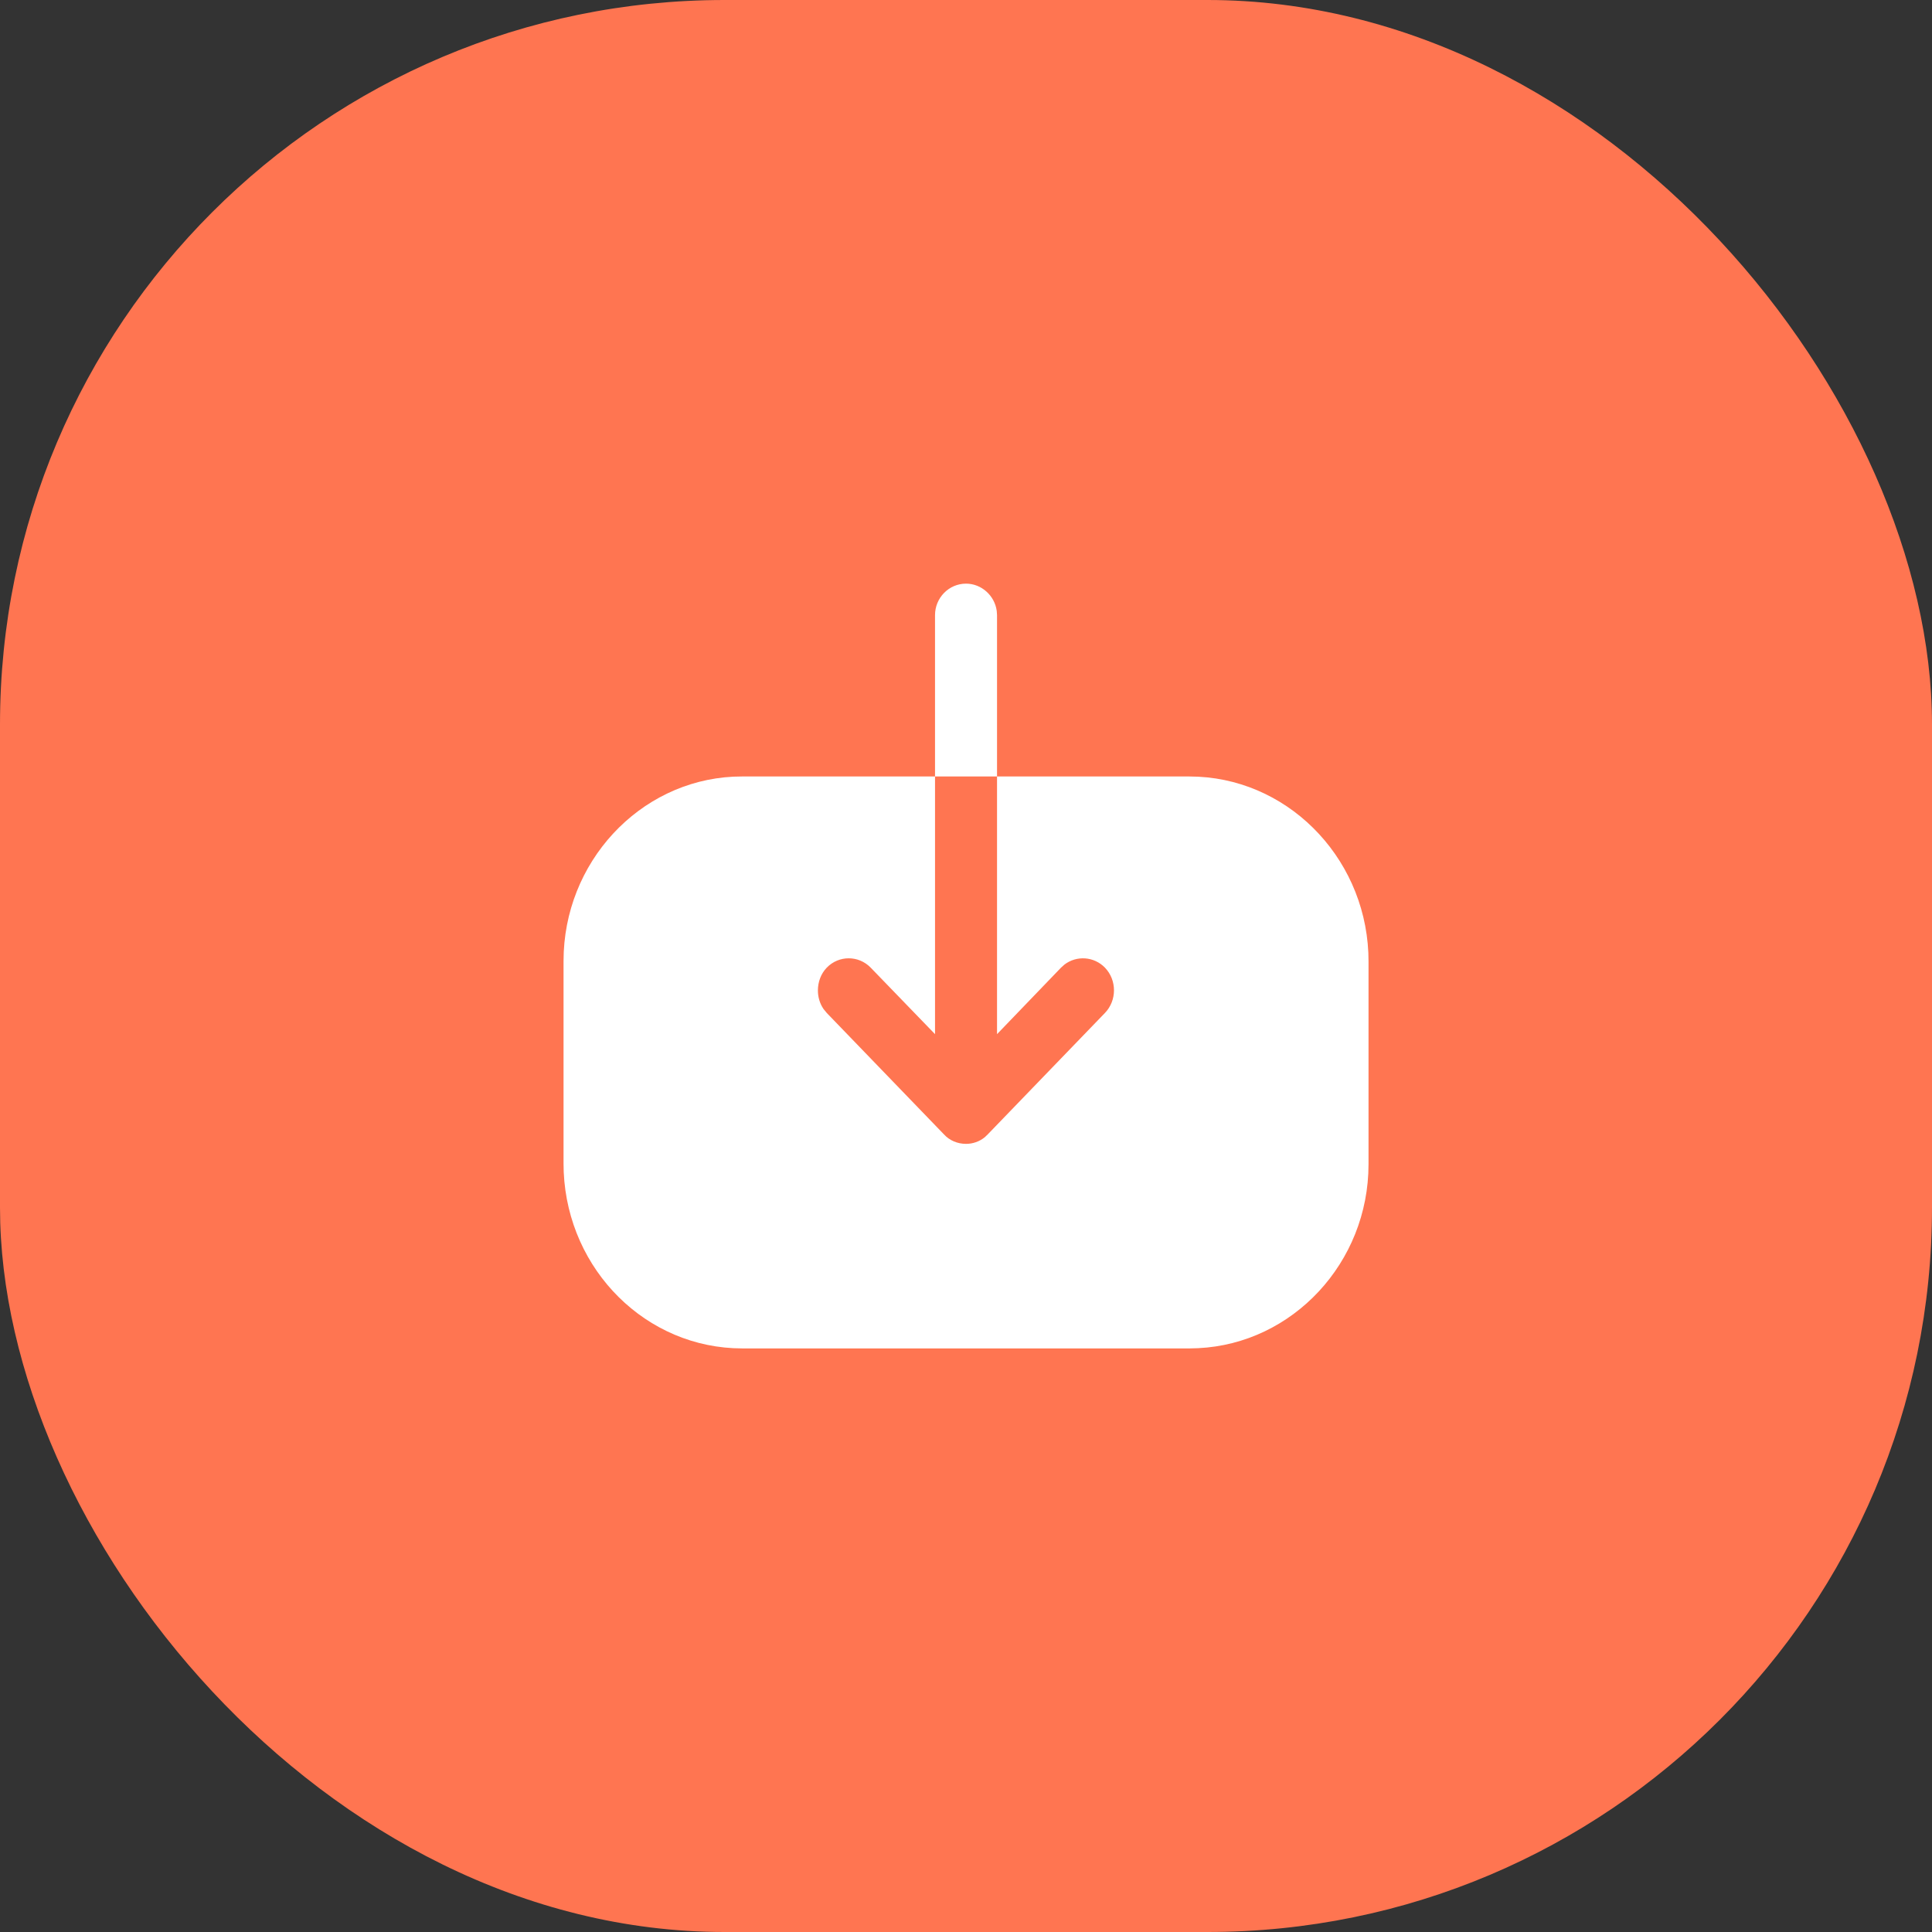 <svg width="32" height="32" viewBox="0 0 32 32" fill="none" xmlns="http://www.w3.org/2000/svg">
    <rect x="0" y="0" width="32" height="32" fill="#333333" stroke="none"/>
    <rect y="0" width="32" height="32" rx="12" fill="#FF7551"/>
    <path d="M15.487 12.861V10.188C15.487 9.904 15.714 9.667 16.001 9.667C16.257 9.667 16.475 9.866 16.509 10.118L16.514 10.188V12.861L19.701 12.861C21.287 12.861 22.591 14.16 22.664 15.78L22.667 15.924V19.284C22.667 20.916 21.409 22.255 19.846 22.33L19.707 22.334L12.294 22.334C10.707 22.334 9.41 21.041 9.337 19.414L9.334 19.27L9.334 15.917C9.334 14.286 10.586 12.94 12.149 12.864L12.287 12.861L15.487 12.861V17.129L14.421 16.027C14.221 15.821 13.894 15.821 13.694 16.027C13.594 16.131 13.547 16.268 13.547 16.406C13.547 16.511 13.577 16.62 13.64 16.712L13.694 16.778L15.634 18.788C15.727 18.891 15.861 18.946 16.001 18.946C16.112 18.946 16.223 18.908 16.311 18.836L16.361 18.788L18.301 16.778C18.501 16.571 18.501 16.234 18.301 16.027C18.119 15.84 17.832 15.823 17.631 15.976L17.574 16.027L16.514 17.129V12.861L15.487 12.861Z" fill="white"/>
</svg>
